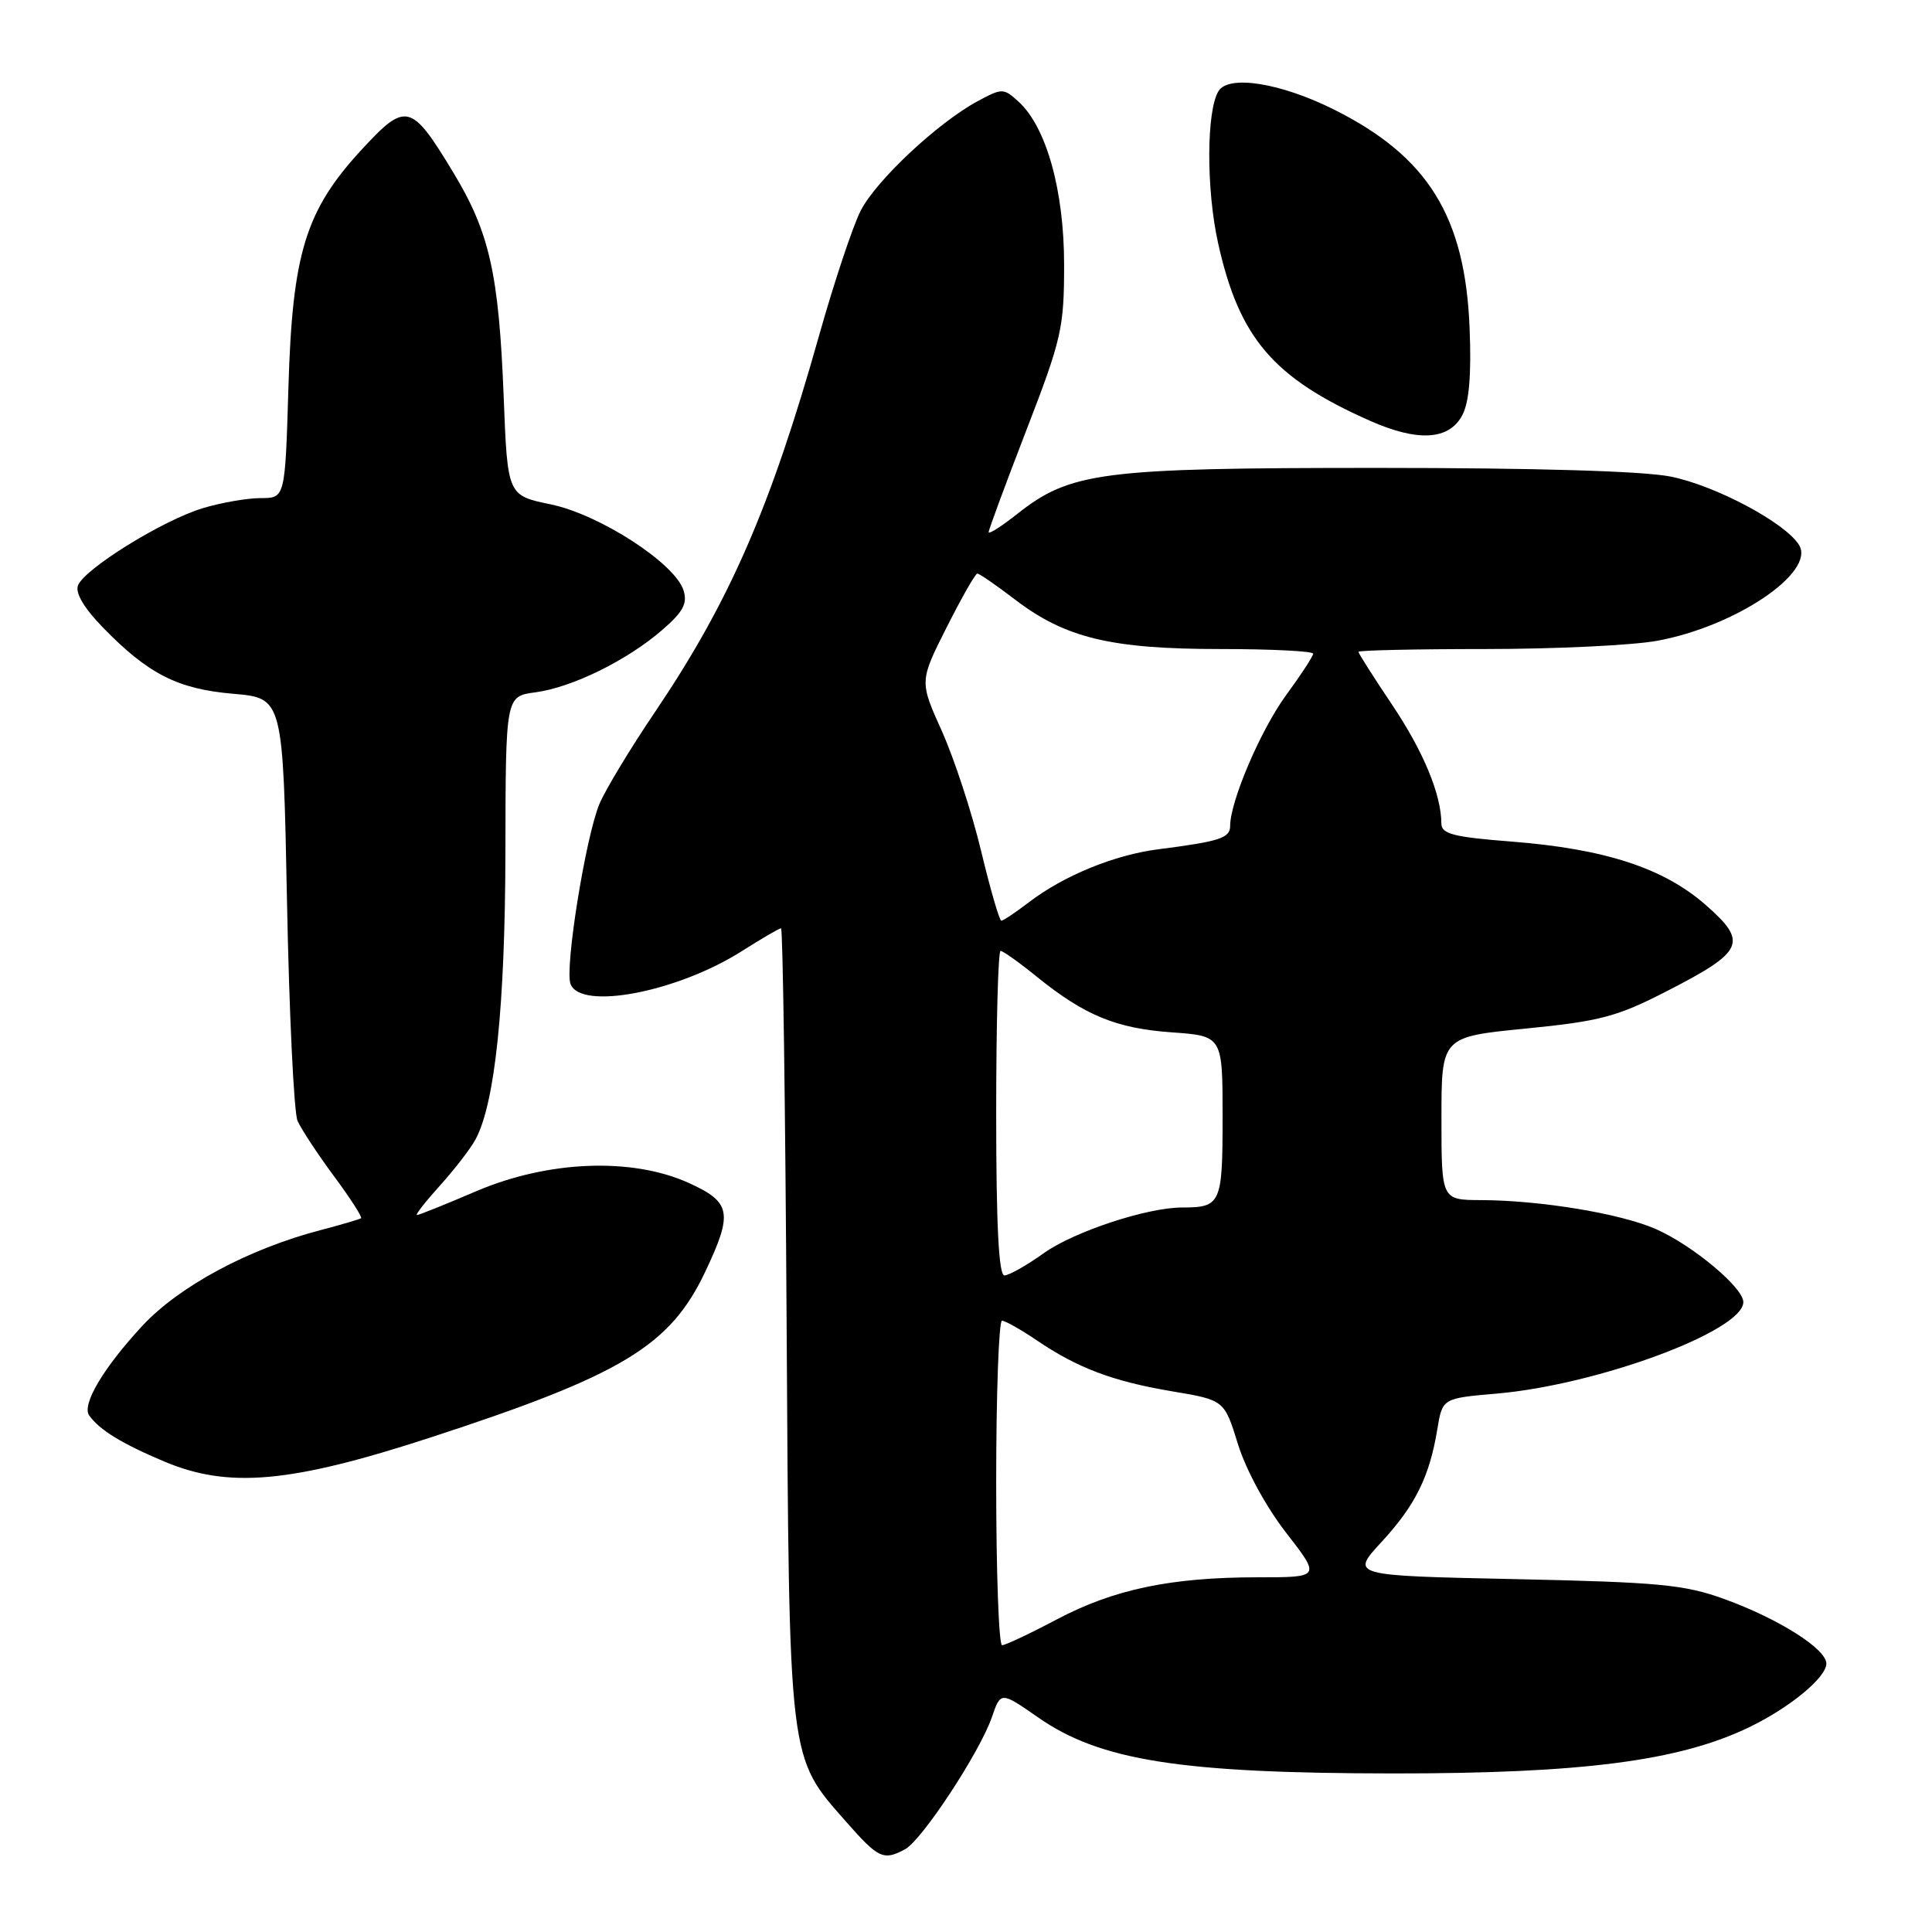 <?xml version="1.0" encoding="UTF-8" standalone="no"?>
<!DOCTYPE svg PUBLIC "-//W3C//DTD SVG 1.1//EN" "http://www.w3.org/Graphics/SVG/1.1/DTD/svg11.dtd" >
<svg xmlns="http://www.w3.org/2000/svg" xmlns:xlink="http://www.w3.org/1999/xlink" version="1.1" viewBox="0 0 256 256">
 <g >
 <path fill="currentColor"
d=" M 119.92 245.04 C 122.16 243.85 129.83 232.17 131.42 227.56 C 132.60 224.12 132.60 224.12 137.59 227.59 C 145.77 233.29 156.46 234.97 184.64 234.99 C 209.69 235.00 222.56 233.33 231.81 228.85 C 237.20 226.24 242.00 222.27 242.00 220.43 C 242.00 218.49 235.67 214.49 228.50 211.89 C 223.23 209.97 219.87 209.65 200.72 209.24 C 178.95 208.78 178.95 208.78 183.05 204.33 C 187.54 199.46 189.42 195.67 190.45 189.39 C 191.13 185.28 191.13 185.28 198.31 184.66 C 211.72 183.50 231.00 176.35 231.00 172.53 C 231.00 170.62 224.30 165.02 219.44 162.87 C 214.78 160.81 204.18 159.05 196.25 159.02 C 191.00 159.00 191.00 159.00 191.00 148.20 C 191.00 137.39 191.00 137.39 202.18 136.29 C 212.02 135.32 214.27 134.72 220.85 131.34 C 231.13 126.07 231.67 124.86 226.00 119.90 C 220.42 115.01 212.65 112.48 200.25 111.51 C 192.63 110.92 191.00 110.50 190.99 109.14 C 190.98 105.28 188.62 99.59 184.46 93.38 C 182.01 89.73 180.00 86.57 180.00 86.37 C 180.00 86.17 187.57 86.00 196.82 86.00 C 206.07 86.00 216.30 85.51 219.57 84.91 C 229.98 83.01 240.61 75.82 238.38 72.21 C 236.57 69.27 227.32 64.34 221.37 63.15 C 217.77 62.42 203.44 62.00 182.51 62.00 C 145.86 62.00 141.85 62.52 134.75 68.13 C 132.69 69.76 131.00 70.83 131.00 70.52 C 131.00 70.20 133.25 64.12 136.00 57.00 C 140.67 44.92 141.00 43.47 141.00 35.07 C 141.00 25.21 138.64 16.79 134.93 13.44 C 132.98 11.67 132.78 11.67 129.59 13.38 C 124.28 16.24 116.09 23.90 114.04 27.93 C 113.00 29.97 110.52 37.41 108.53 44.47 C 102.12 67.22 96.67 79.72 86.80 94.33 C 83.51 99.19 80.20 104.68 79.43 106.52 C 77.60 110.90 74.80 128.32 75.60 130.39 C 76.95 133.91 89.75 131.45 98.28 126.04 C 100.92 124.37 103.26 123.00 103.49 123.00 C 103.73 123.00 104.06 146.51 104.23 175.25 C 104.58 234.02 104.42 232.65 112.16 241.44 C 116.40 246.26 117.07 246.57 119.92 245.04 Z  M 57.00 190.49 C 82.44 182.19 88.79 178.36 93.46 168.49 C 97.15 160.69 96.88 159.29 91.25 156.74 C 83.74 153.34 72.64 153.77 63.11 157.84 C 59.05 159.58 55.51 161.00 55.25 161.00 C 54.98 161.00 56.36 159.24 58.30 157.09 C 60.24 154.94 62.37 152.18 63.02 150.96 C 65.60 146.15 66.93 133.26 66.97 112.88 C 67.00 92.26 67.00 92.26 70.93 91.74 C 75.82 91.08 83.06 87.53 87.73 83.49 C 90.53 81.07 91.12 79.96 90.57 78.22 C 89.43 74.63 79.45 68.17 72.97 66.83 C 67.25 65.65 67.25 65.65 66.74 52.58 C 66.10 36.28 64.87 30.80 60.06 22.85 C 54.50 13.65 53.80 13.47 48.00 19.74 C 40.50 27.84 38.75 33.48 38.22 51.25 C 37.78 66.00 37.78 66.00 34.55 66.00 C 32.77 66.00 29.31 66.60 26.86 67.34 C 21.56 68.94 11.18 75.37 10.33 77.58 C 9.95 78.57 11.15 80.59 13.62 83.13 C 19.63 89.31 23.53 91.30 30.91 91.93 C 37.50 92.50 37.50 92.50 38.03 119.50 C 38.32 134.35 38.95 147.40 39.42 148.50 C 39.90 149.60 42.07 152.90 44.24 155.83 C 46.41 158.76 48.03 161.27 47.84 161.42 C 47.65 161.56 45.25 162.27 42.50 162.99 C 32.93 165.49 23.75 170.42 18.86 175.68 C 13.69 181.26 10.80 186.13 11.82 187.56 C 13.21 189.49 16.11 191.27 21.72 193.64 C 30.27 197.26 38.49 196.52 57.00 190.49 Z  M 193.77 55.00 C 194.67 53.29 194.98 49.64 194.73 43.50 C 194.15 28.70 189.22 20.75 176.79 14.53 C 169.71 10.99 162.81 9.88 161.46 12.07 C 159.85 14.67 159.82 25.11 161.41 32.24 C 164.20 44.79 168.70 50.06 181.47 55.73 C 187.88 58.58 192.02 58.33 193.77 55.00 Z  M 132.00 196.50 C 132.00 184.68 132.35 175.00 132.77 175.00 C 133.19 175.00 135.24 176.16 137.33 177.57 C 142.77 181.27 147.47 183.04 155.33 184.36 C 162.23 185.52 162.23 185.52 164.04 191.37 C 165.10 194.78 167.76 199.68 170.43 203.11 C 175.00 209.00 175.00 209.00 166.68 209.00 C 155.16 209.00 147.60 210.58 140.03 214.58 C 136.48 216.46 133.21 218.00 132.78 218.00 C 132.35 218.00 132.00 208.32 132.00 196.50 Z  M 132.00 147.50 C 132.00 135.68 132.26 126.00 132.58 126.00 C 132.90 126.00 135.04 127.52 137.33 129.38 C 143.71 134.54 147.86 136.26 155.24 136.79 C 162.00 137.27 162.00 137.27 162.00 148.03 C 162.00 159.51 161.78 160.00 156.63 160.00 C 152.00 160.00 142.33 163.19 138.34 166.03 C 136.05 167.67 133.68 169.00 133.09 169.00 C 132.34 169.00 132.00 162.31 132.00 147.50 Z  M 130.00 112.75 C 128.78 107.66 126.44 100.53 124.81 96.89 C 121.83 90.28 121.83 90.28 125.43 83.14 C 127.41 79.21 129.24 76.00 129.50 76.00 C 129.77 76.00 132.03 77.56 134.53 79.47 C 141.17 84.54 147.24 86.00 161.68 86.00 C 168.46 86.00 174.00 86.28 174.00 86.62 C 174.00 86.95 172.39 89.42 170.43 92.09 C 167.06 96.69 163.00 106.17 163.00 109.46 C 163.00 111.04 161.60 111.50 153.50 112.53 C 147.70 113.27 140.98 116.01 136.37 119.53 C 134.59 120.89 132.93 122.00 132.68 122.00 C 132.43 122.00 131.22 117.84 130.00 112.75 Z "/>
</g>
</svg>